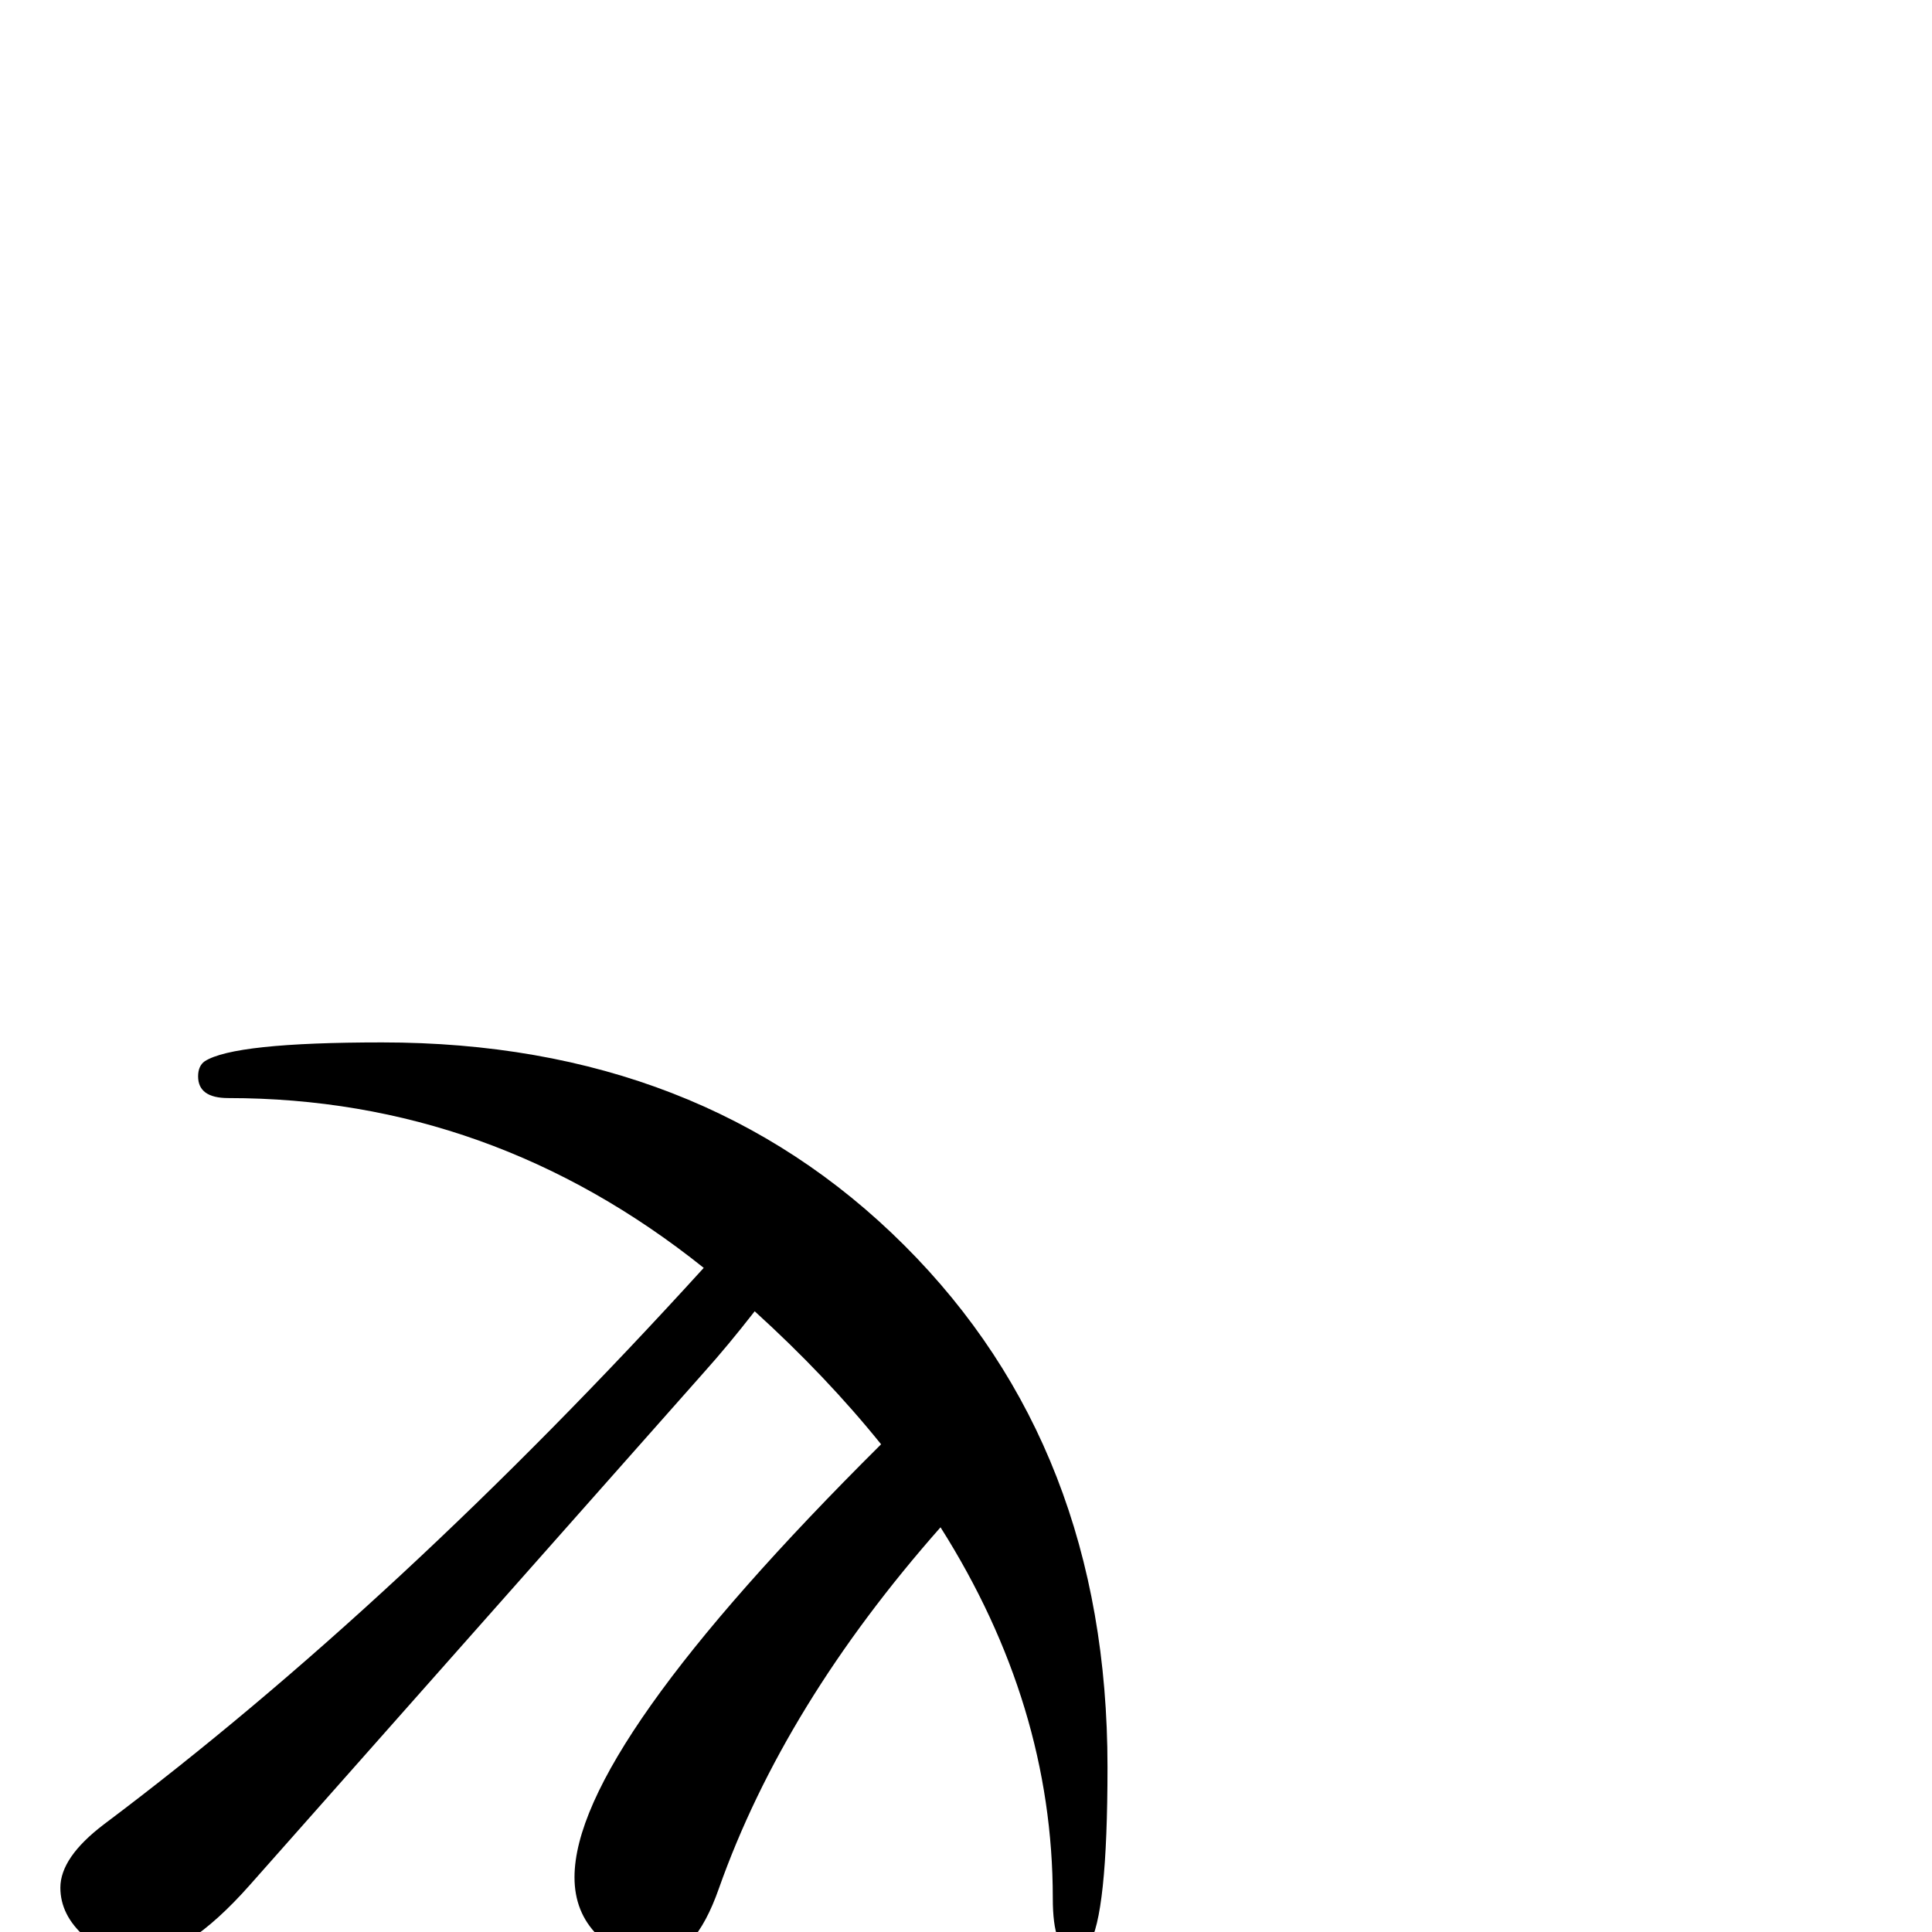 <?xml version="1.0" standalone="no"?>
<!DOCTYPE svg PUBLIC "-//W3C//DTD SVG 1.1//EN" "http://www.w3.org/Graphics/SVG/1.1/DTD/svg11.dtd" >
<svg viewBox="0 -442 2048 2048">
  <g transform="matrix(1 0 0 -1 0 1606)">
   <path fill="currentColor"
d="M1174 175q0 -158 -20 -189q-4 -7 -16 -7q-22 0 -22 57q0 205 -119 393q-166 -188 -235 -383q-26 -74 -67 -74q-37 0 -61.5 24.5t-24.5 61.5q0 136 325 459q-58 72 -134 141q-28 -36 -54 -65l-481 -543q-69 -78 -120 -78q-29 0 -55 23t-26 52q0 32 46 67q313 235 636 590
q-225 180 -504 180q-32 0 -32 23q0 11 7 16q31 20 188 20q338 0 553.5 -215t215.5 -553z" />
  </g>

</svg>
